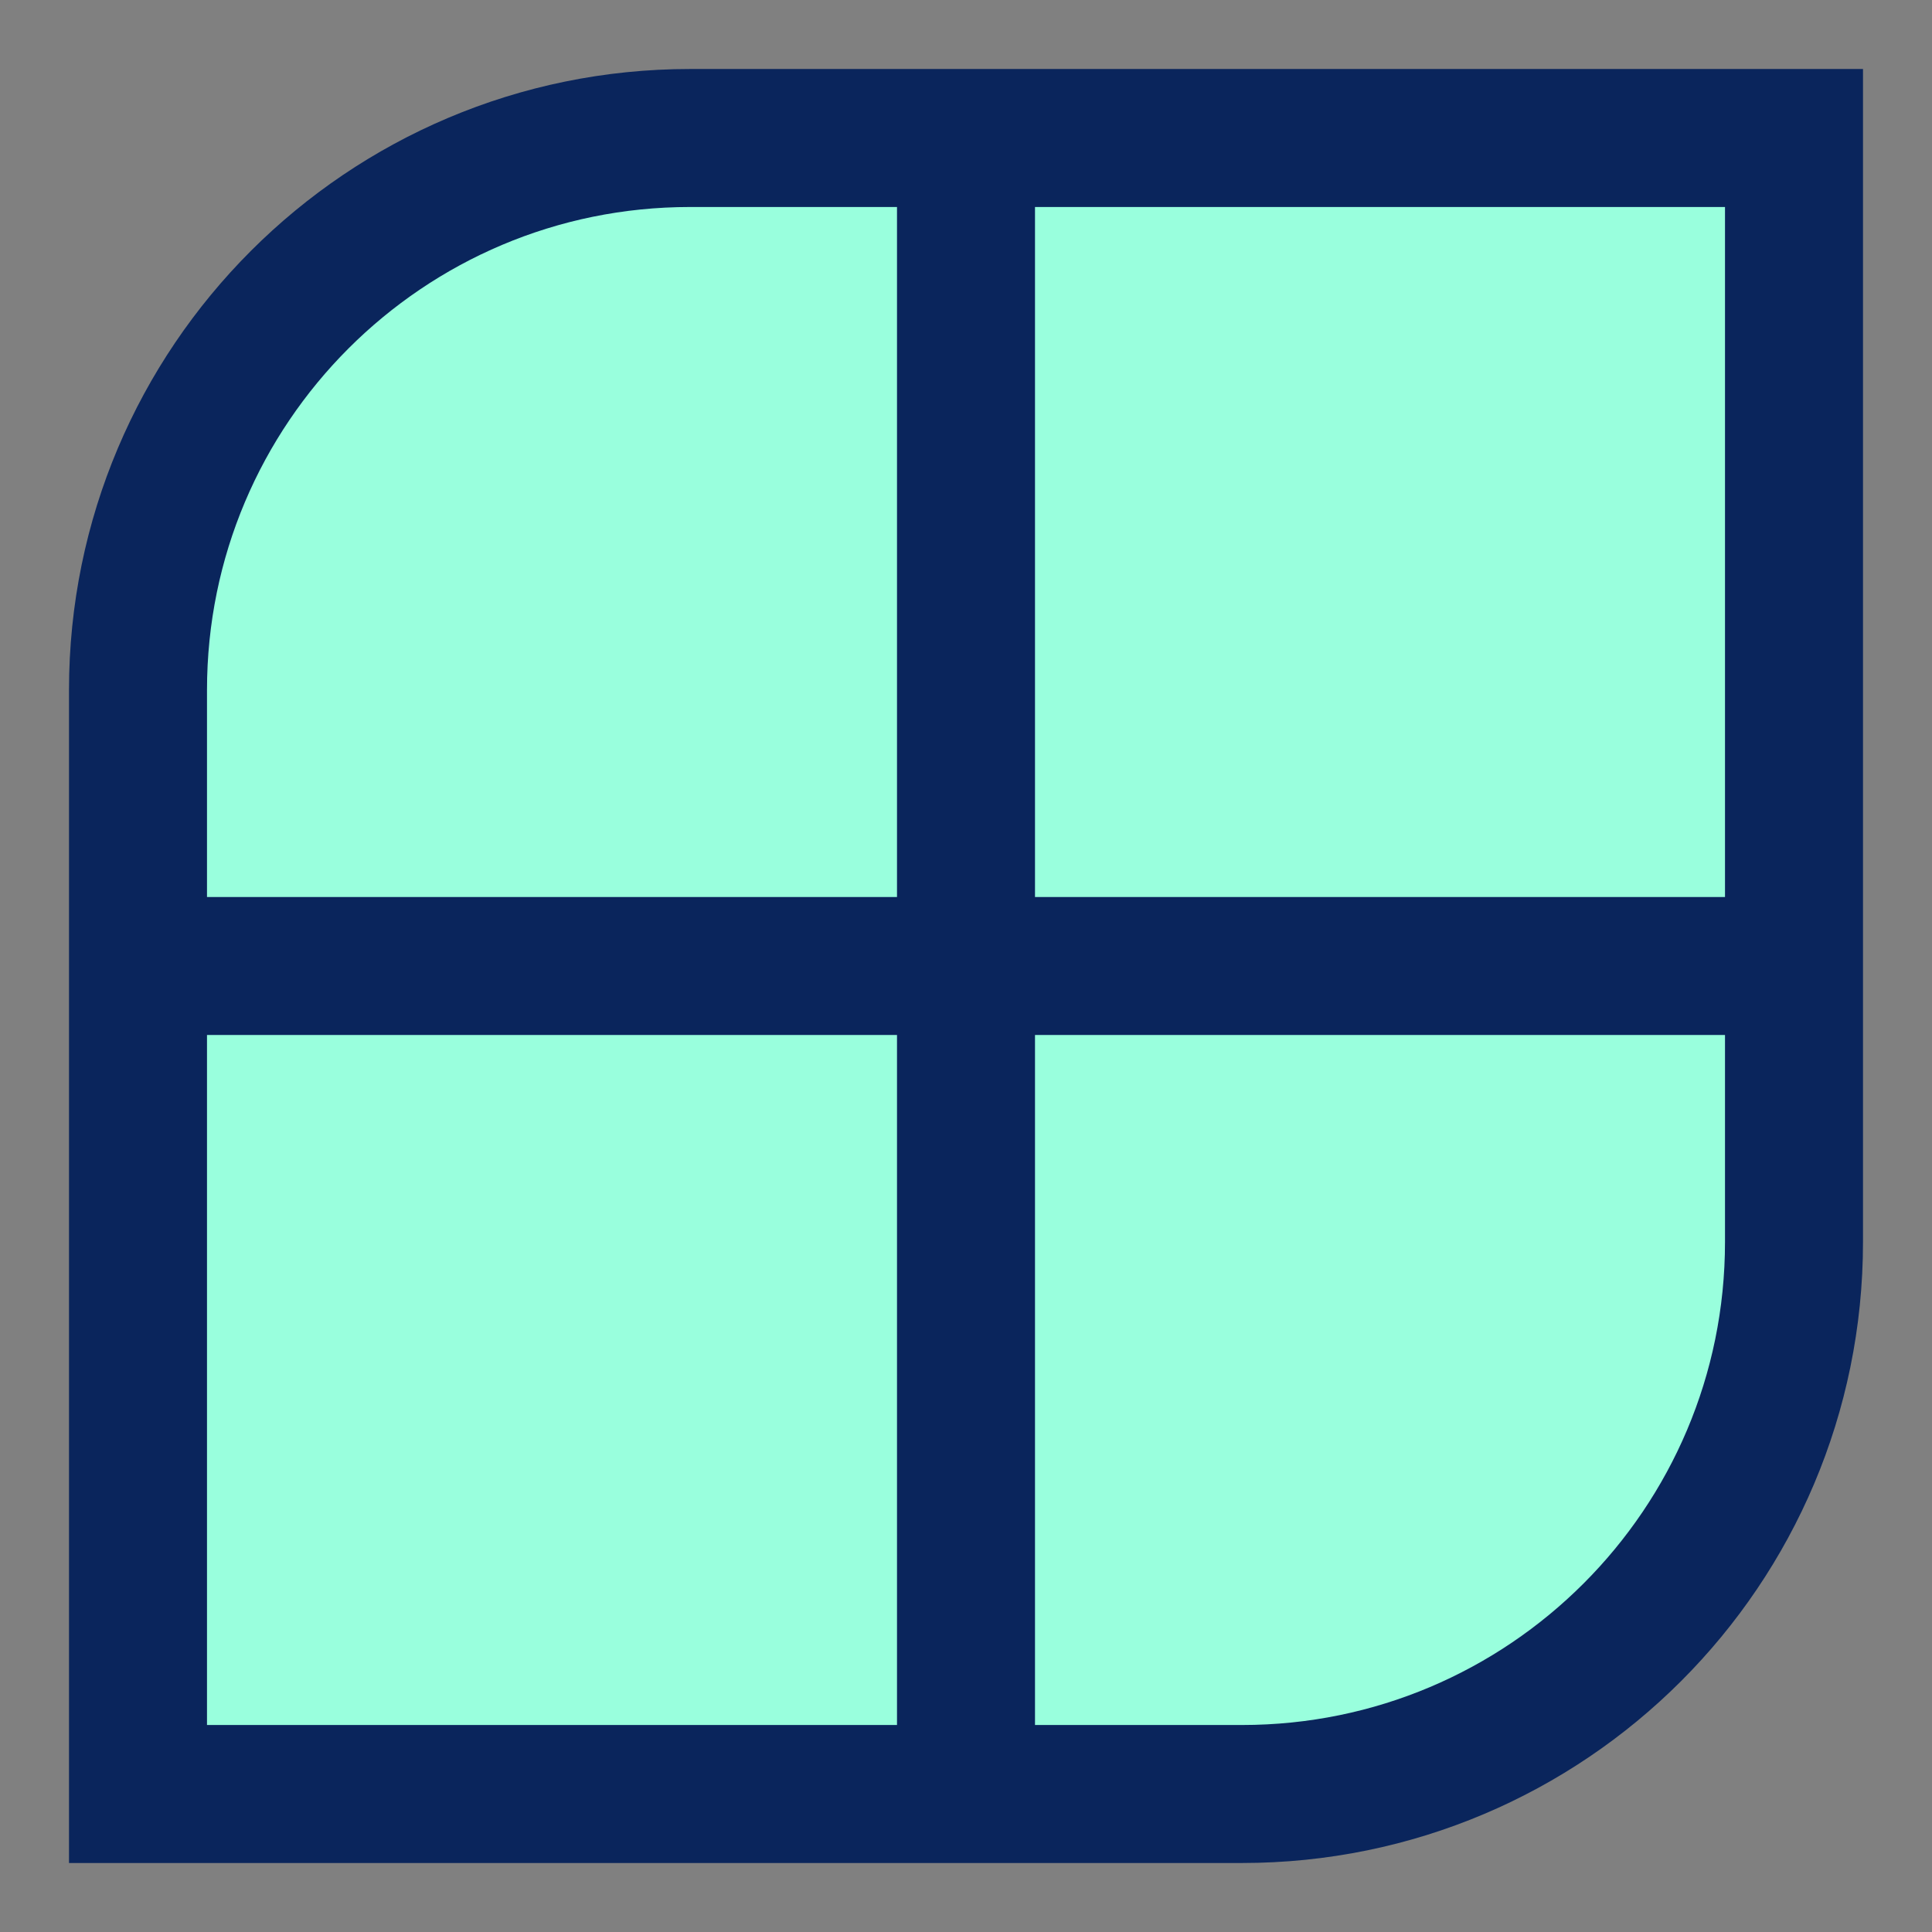 <svg width="14" height="14" viewBox="0 0 14 14" fill="none" xmlns="http://www.w3.org/2000/svg">
<rect x="0" y="0" width="14" height="14" fill="#808080" stroke="none"/>
<path d="M1 13V7V5C1 2.791 2.791 1 5 1H7H13V7V9C13 11.209 11.209 13 9 13H7H1Z" fill="#99FFDD"/>
<path d="M7 1H5C2.791 1 1 2.791 1 5V7M7 1H13V7M7 1V13M1 7V13H7M1 7H13M13 7V9C13 11.209 11.209 13 9 13H7" stroke="#0A255C"/>
</svg>
